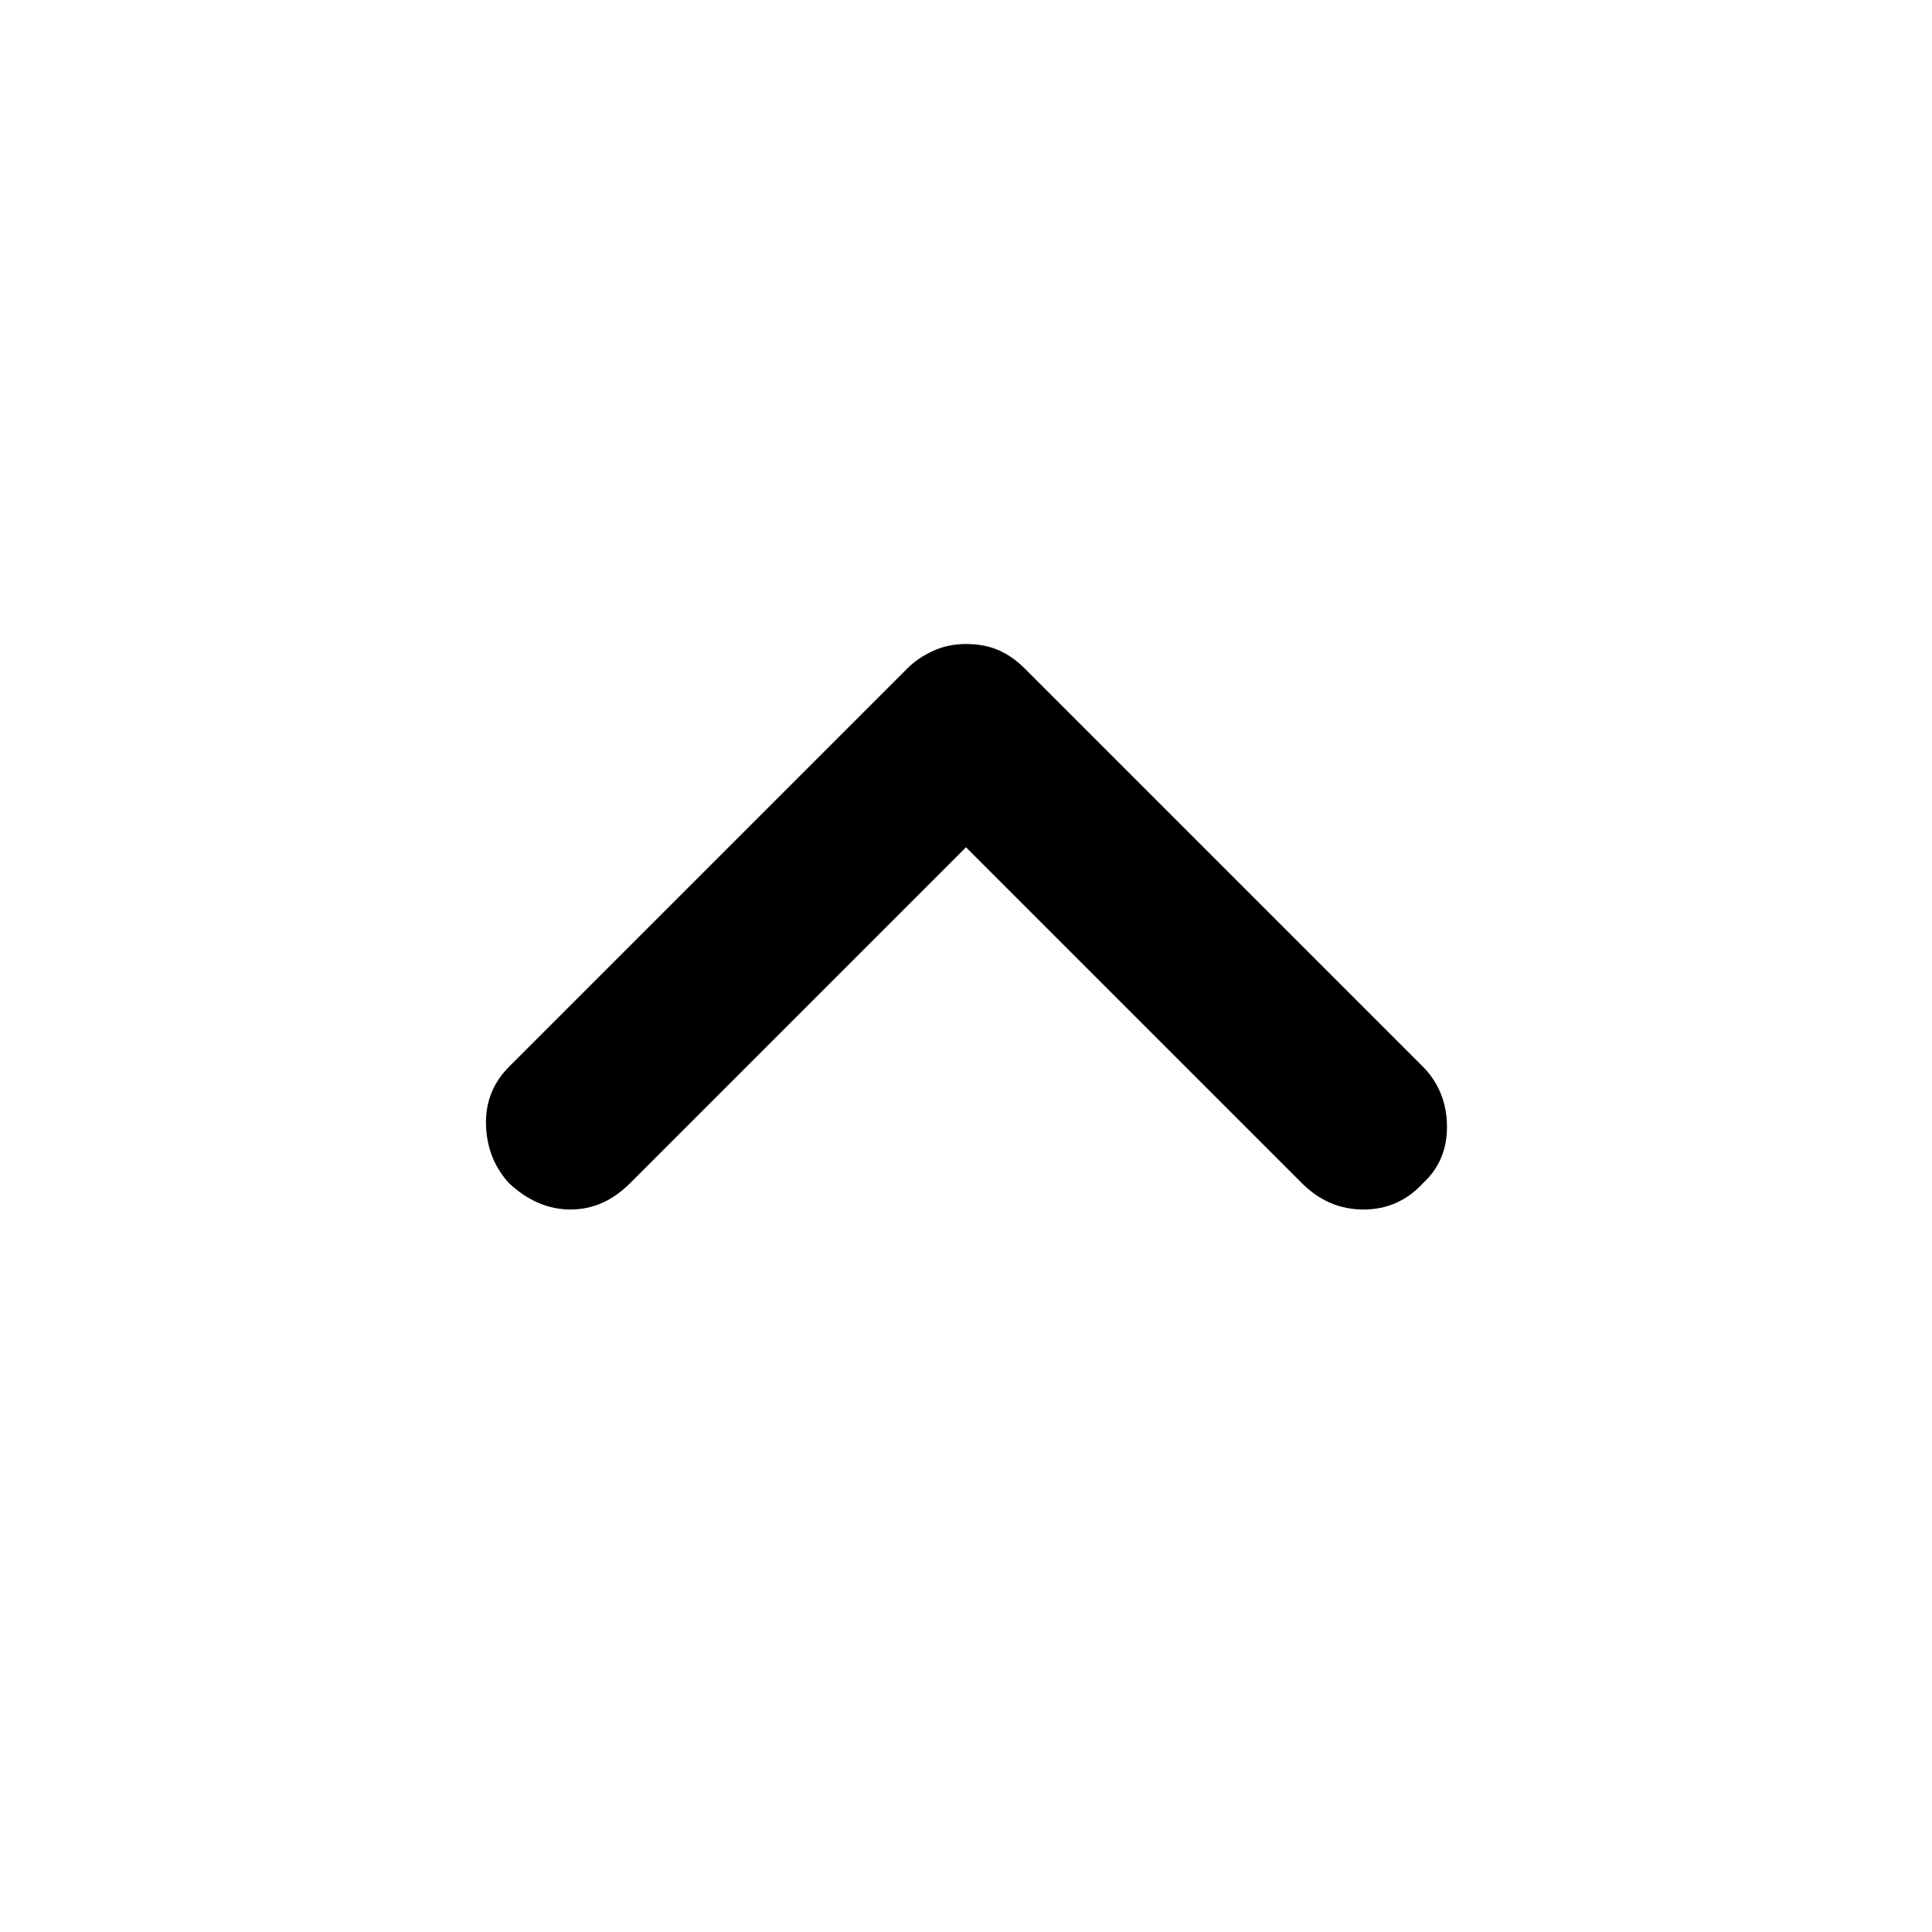 <svg xmlns="http://www.w3.org/2000/svg" height="48" width="48"><path d="M12.65 29.4Q12.1 28.8 12.075 27.95Q12.05 27.1 12.65 26.5L22.55 16.6Q22.8 16.35 23.175 16.175Q23.55 16 24 16Q24.45 16 24.8 16.15Q25.15 16.3 25.45 16.6L35.4 26.55Q35.95 27.15 35.95 28Q35.95 28.85 35.35 29.4Q34.75 30.05 33.875 30.05Q33 30.05 32.35 29.4L24 21.05L15.65 29.4Q15 30.05 14.175 30.05Q13.35 30.05 12.65 29.4Z"/></svg>